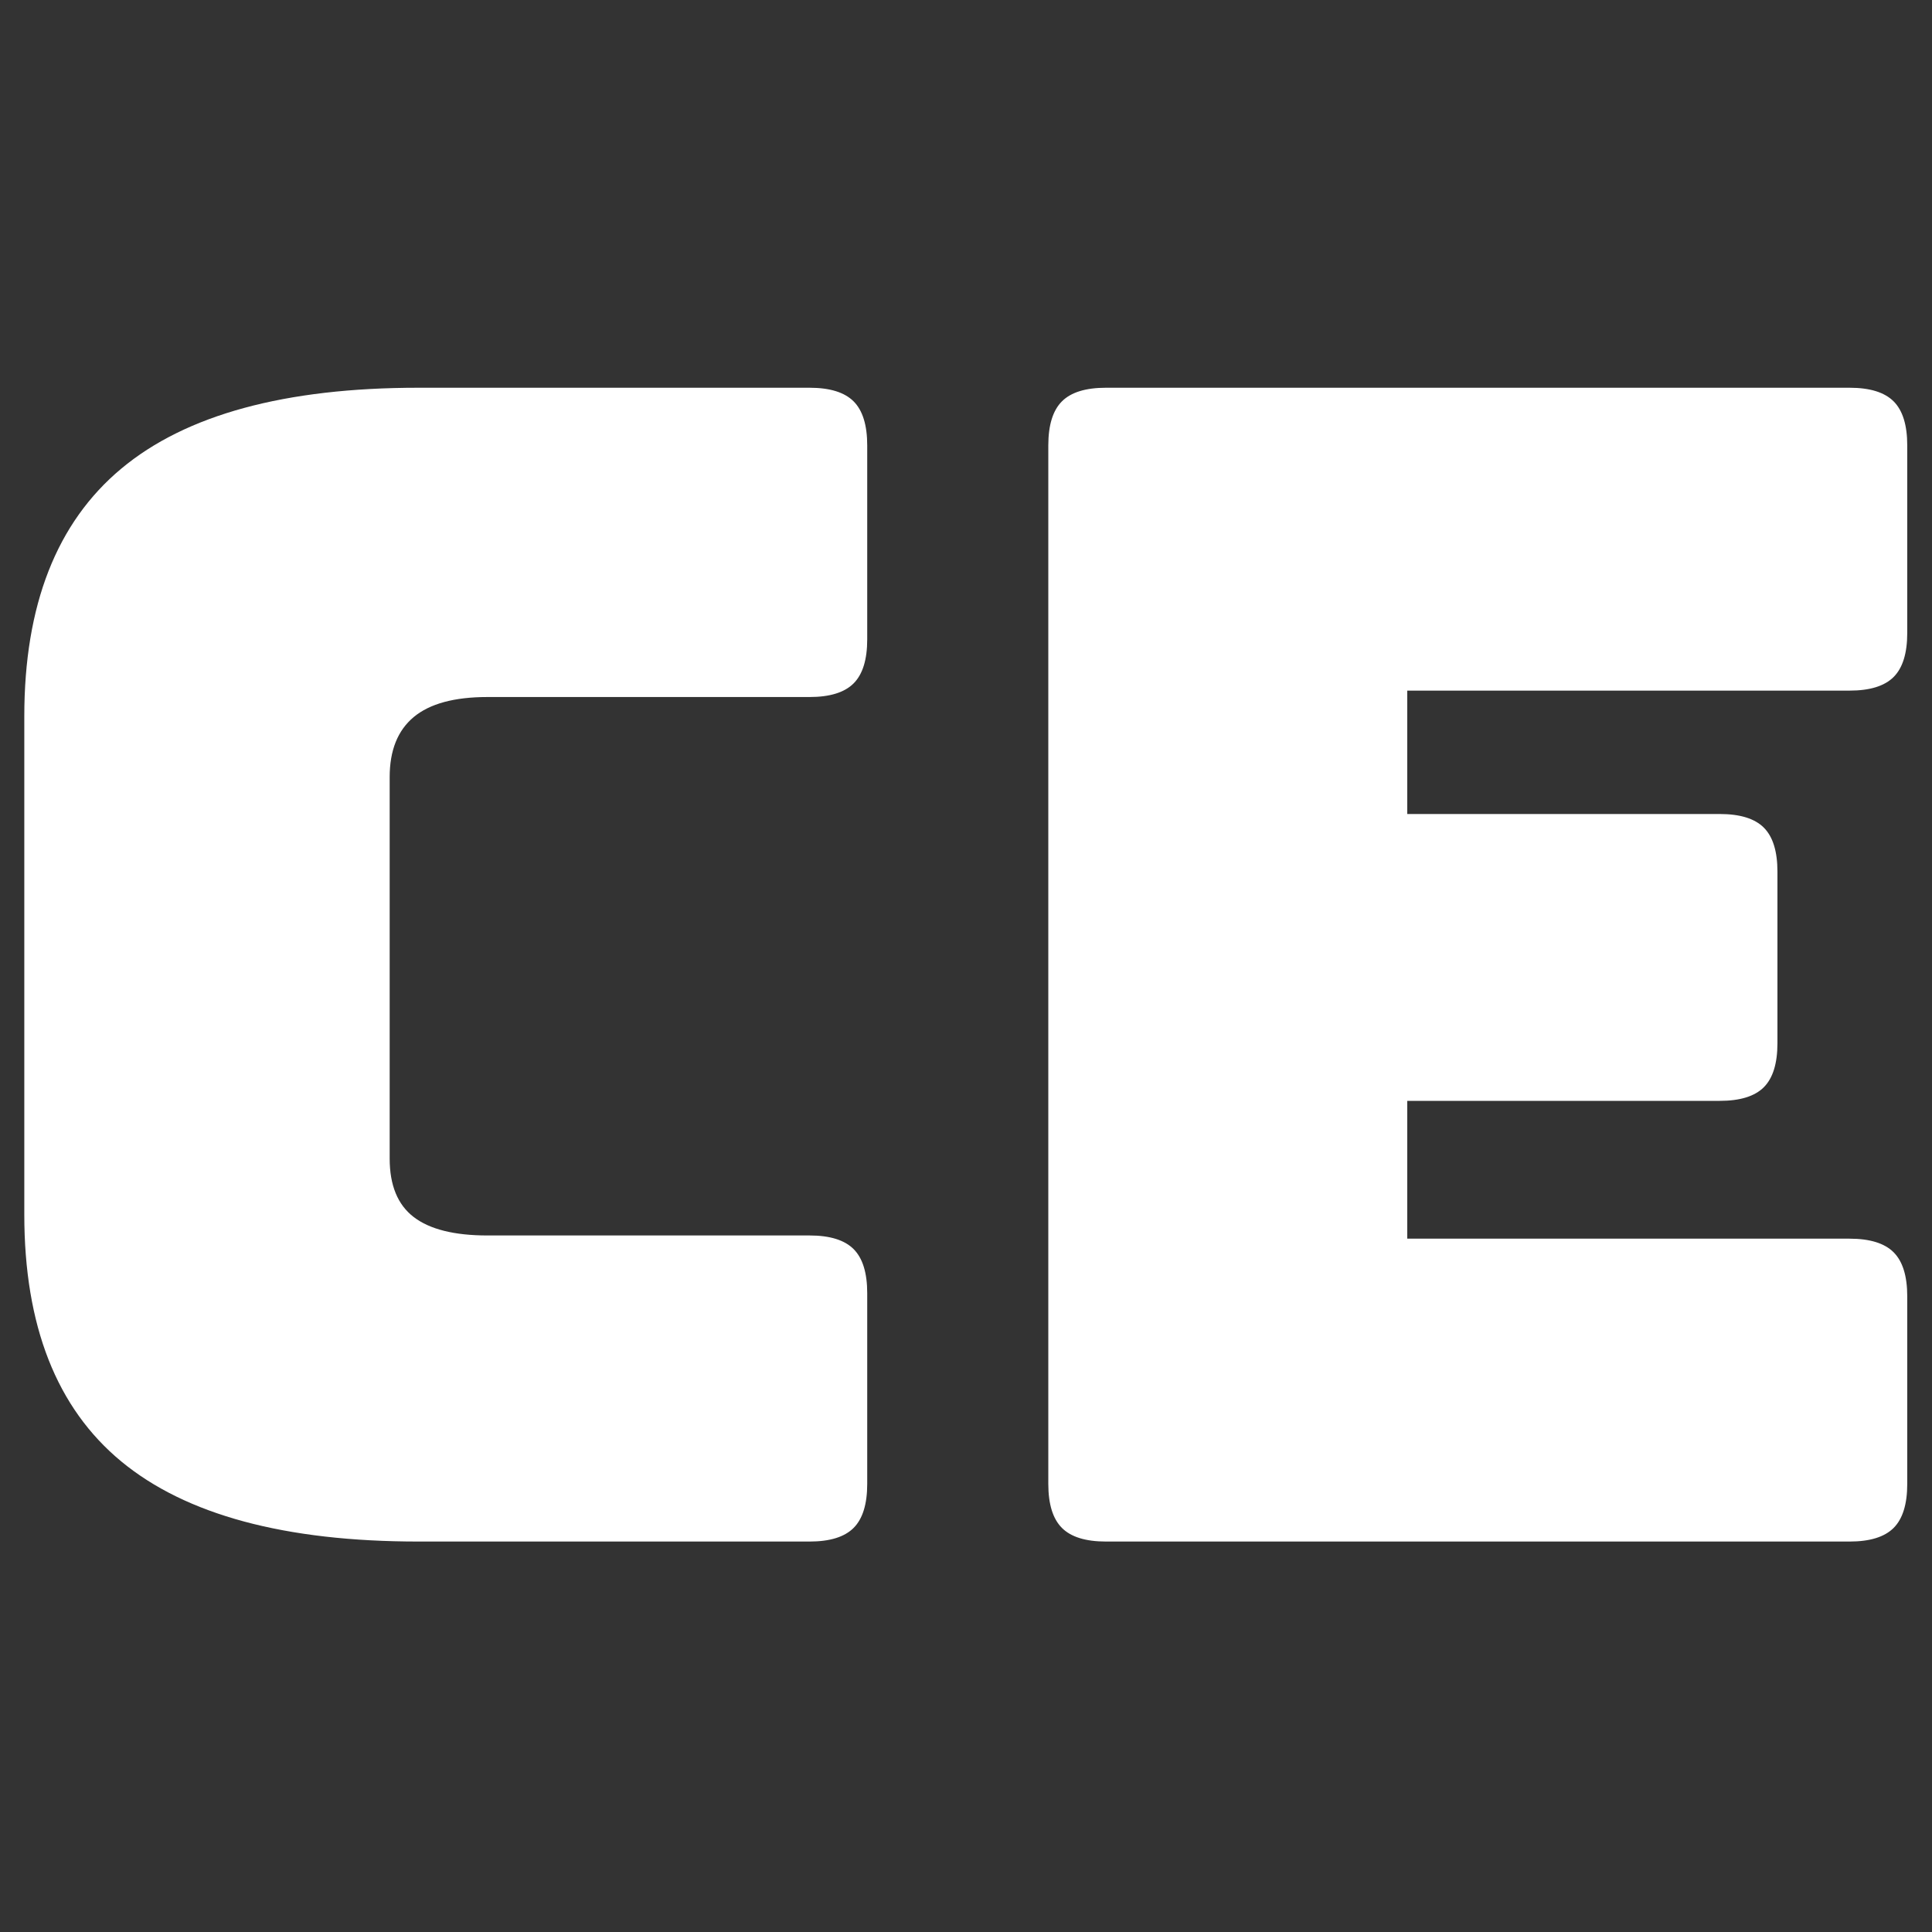<?xml version="1.0" encoding="UTF-8" standalone="no"?>
<svg width="512px" height="512px" viewBox="0 0 512 512" version="1.1" xmlns="http://www.w3.org/2000/svg" xmlns:xlink="http://www.w3.org/1999/xlink">
    <rect x="0" y="0" width="512" height="512" fill="#333333" stroke="none"/>
    <!-- Generator: Sketch 41 (35326) - http://www.bohemiancoding.com/sketch -->
    <title>CE-white</title>
    <desc>Created with Sketch.</desc>
    <defs></defs>
    <g id="Page-1" stroke="none" stroke-width="1" fill="none" fill-rule="evenodd">
        <g id="CE" fill="#FFFFFF">
            <path d="M214.534,408.525 L110.911,408.525 C75.521,408.525 49.262,401.447 32.133,387.291 C15.004,373.135 6.44,351.335 6.44,321.89 L6.44,189.814 C6.44,160.37 15.004,138.499 32.133,124.201 C49.262,109.903 75.521,102.755 110.911,102.755 L214.534,102.755 C219.913,102.755 223.806,103.958 226.212,106.364 C228.619,108.771 229.822,112.664 229.822,118.043 L229.822,169.43 C229.822,174.809 228.619,178.702 226.212,181.108 C223.806,183.515 219.913,184.718 214.534,184.718 L129.173,184.718 C120.396,184.718 113.884,186.488 109.637,190.027 C105.391,193.566 103.267,198.874 103.267,205.952 L103.267,307.026 C103.267,314.104 105.391,319.271 109.637,322.527 C113.884,325.783 120.396,327.411 129.173,327.411 L214.534,327.411 C219.913,327.411 223.806,328.614 226.212,331.021 C228.619,333.427 229.822,337.32 229.822,342.699 L229.822,393.236 C229.822,398.616 228.619,402.509 226.212,404.915 C223.806,407.322 219.913,408.525 214.534,408.525 Z M490.151,408.525 L293.099,408.525 C287.72,408.525 283.827,407.322 281.421,404.915 C279.014,402.509 277.811,398.616 277.811,393.236 L277.811,118.043 C277.811,112.664 279.014,108.771 281.421,106.364 C283.827,103.958 287.72,102.755 293.099,102.755 L490.151,102.755 C495.531,102.755 499.424,103.958 501.83,106.364 C504.237,108.771 505.44,112.664 505.44,118.043 L505.44,167.731 C505.44,173.11 504.237,177.003 501.83,179.41 C499.424,181.816 495.531,183.019 490.151,183.019 L372.939,183.019 L372.939,215.72 L455.752,215.72 C461.132,215.72 465.024,216.923 467.431,219.33 C469.837,221.736 471.041,225.629 471.041,231.008 L471.041,276.449 C471.041,281.828 469.837,285.721 467.431,288.128 C465.024,290.534 461.132,291.738 455.752,291.738 L372.939,291.738 L372.939,328.26 L490.151,328.26 C495.531,328.26 499.424,329.463 501.83,331.87 C504.237,334.277 505.44,338.169 505.44,343.549 L505.44,393.236 C505.44,398.616 504.237,402.509 501.83,404.915 C499.424,407.322 495.531,408.525 490.151,408.525 Z"></path>
        </g>
    </g>
</svg>